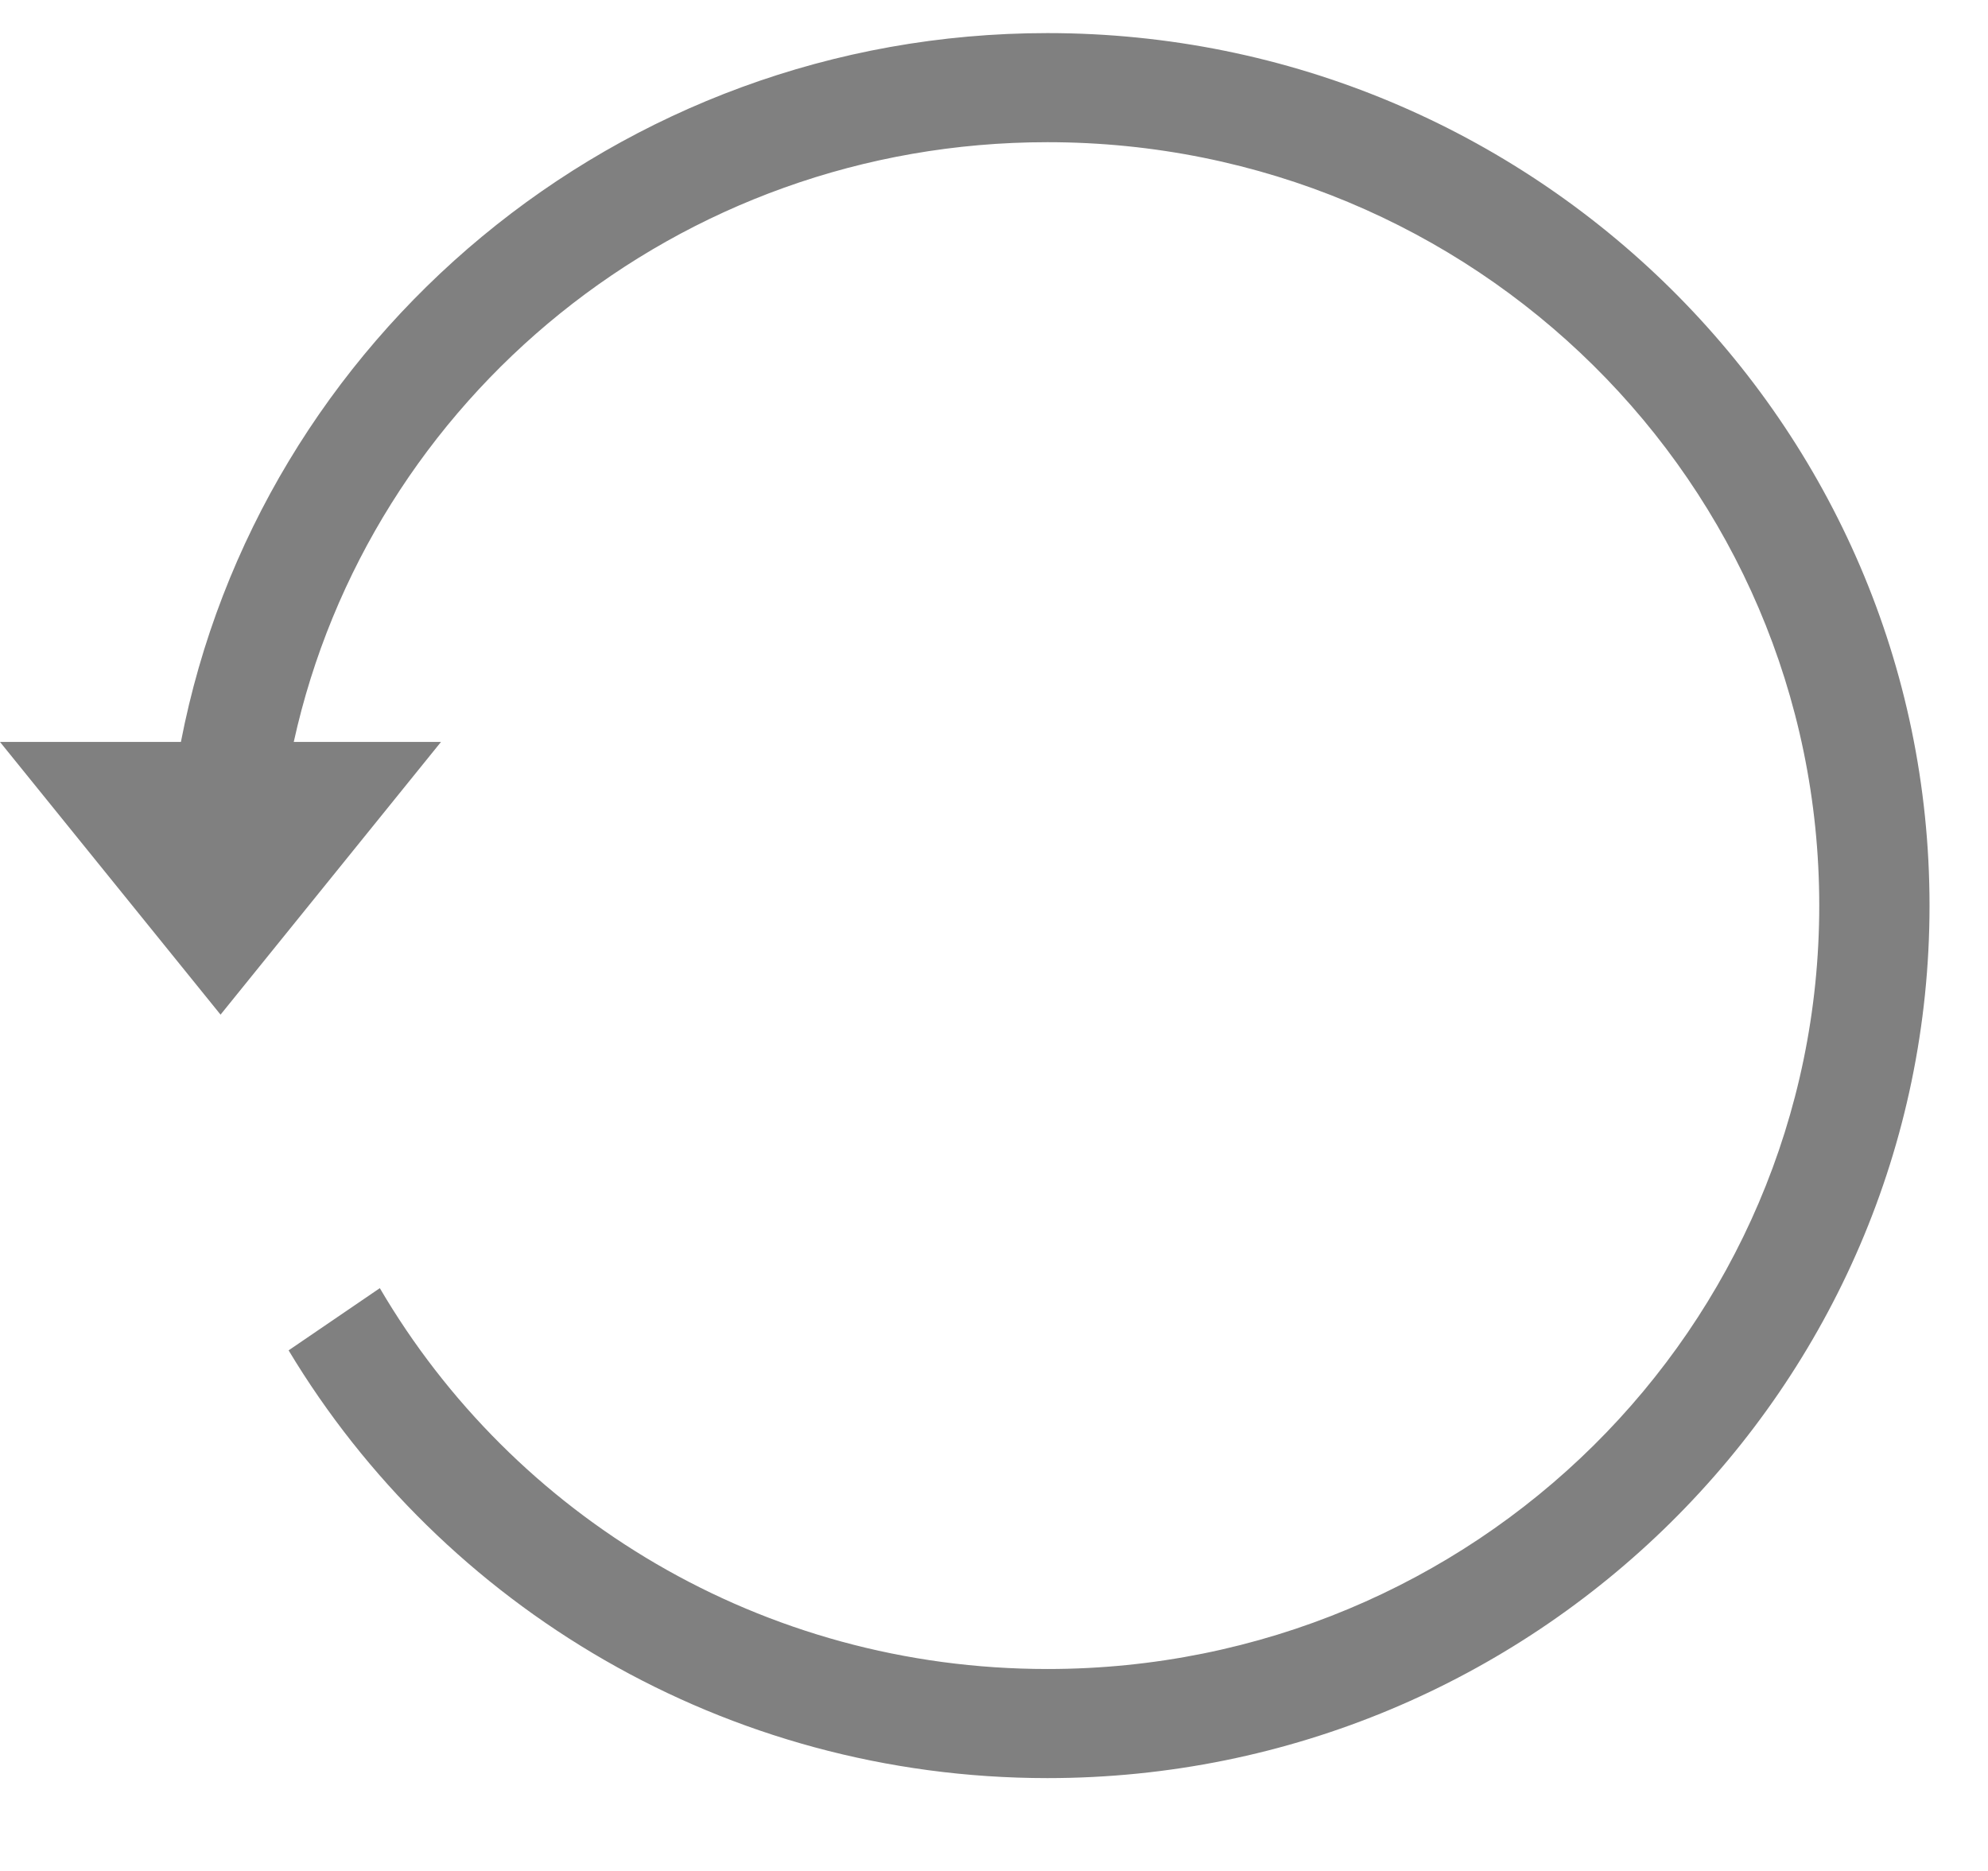 <svg width="17" height="16" viewBox="0 0 17 16" fill="none" xmlns="http://www.w3.org/2000/svg">
<path d="M8.957 0.283C5.282 0.283 2.213 2.899 1.547 6.345H0L1.886 8.677L3.771 6.345H2.512C3.158 3.41 5.794 1.216 8.957 1.216C12.608 1.216 15.557 4.133 15.557 7.744C15.557 11.355 12.608 14.273 8.957 14.273C6.513 14.273 4.389 12.964 3.248 11.016L2.468 11.548C3.783 13.737 6.2 15.206 8.957 15.206C13.117 15.206 16.5 11.86 16.5 7.744C16.5 3.629 13.117 0.283 8.957 0.283V0.283Z" fill="#808080"/>
</svg>
